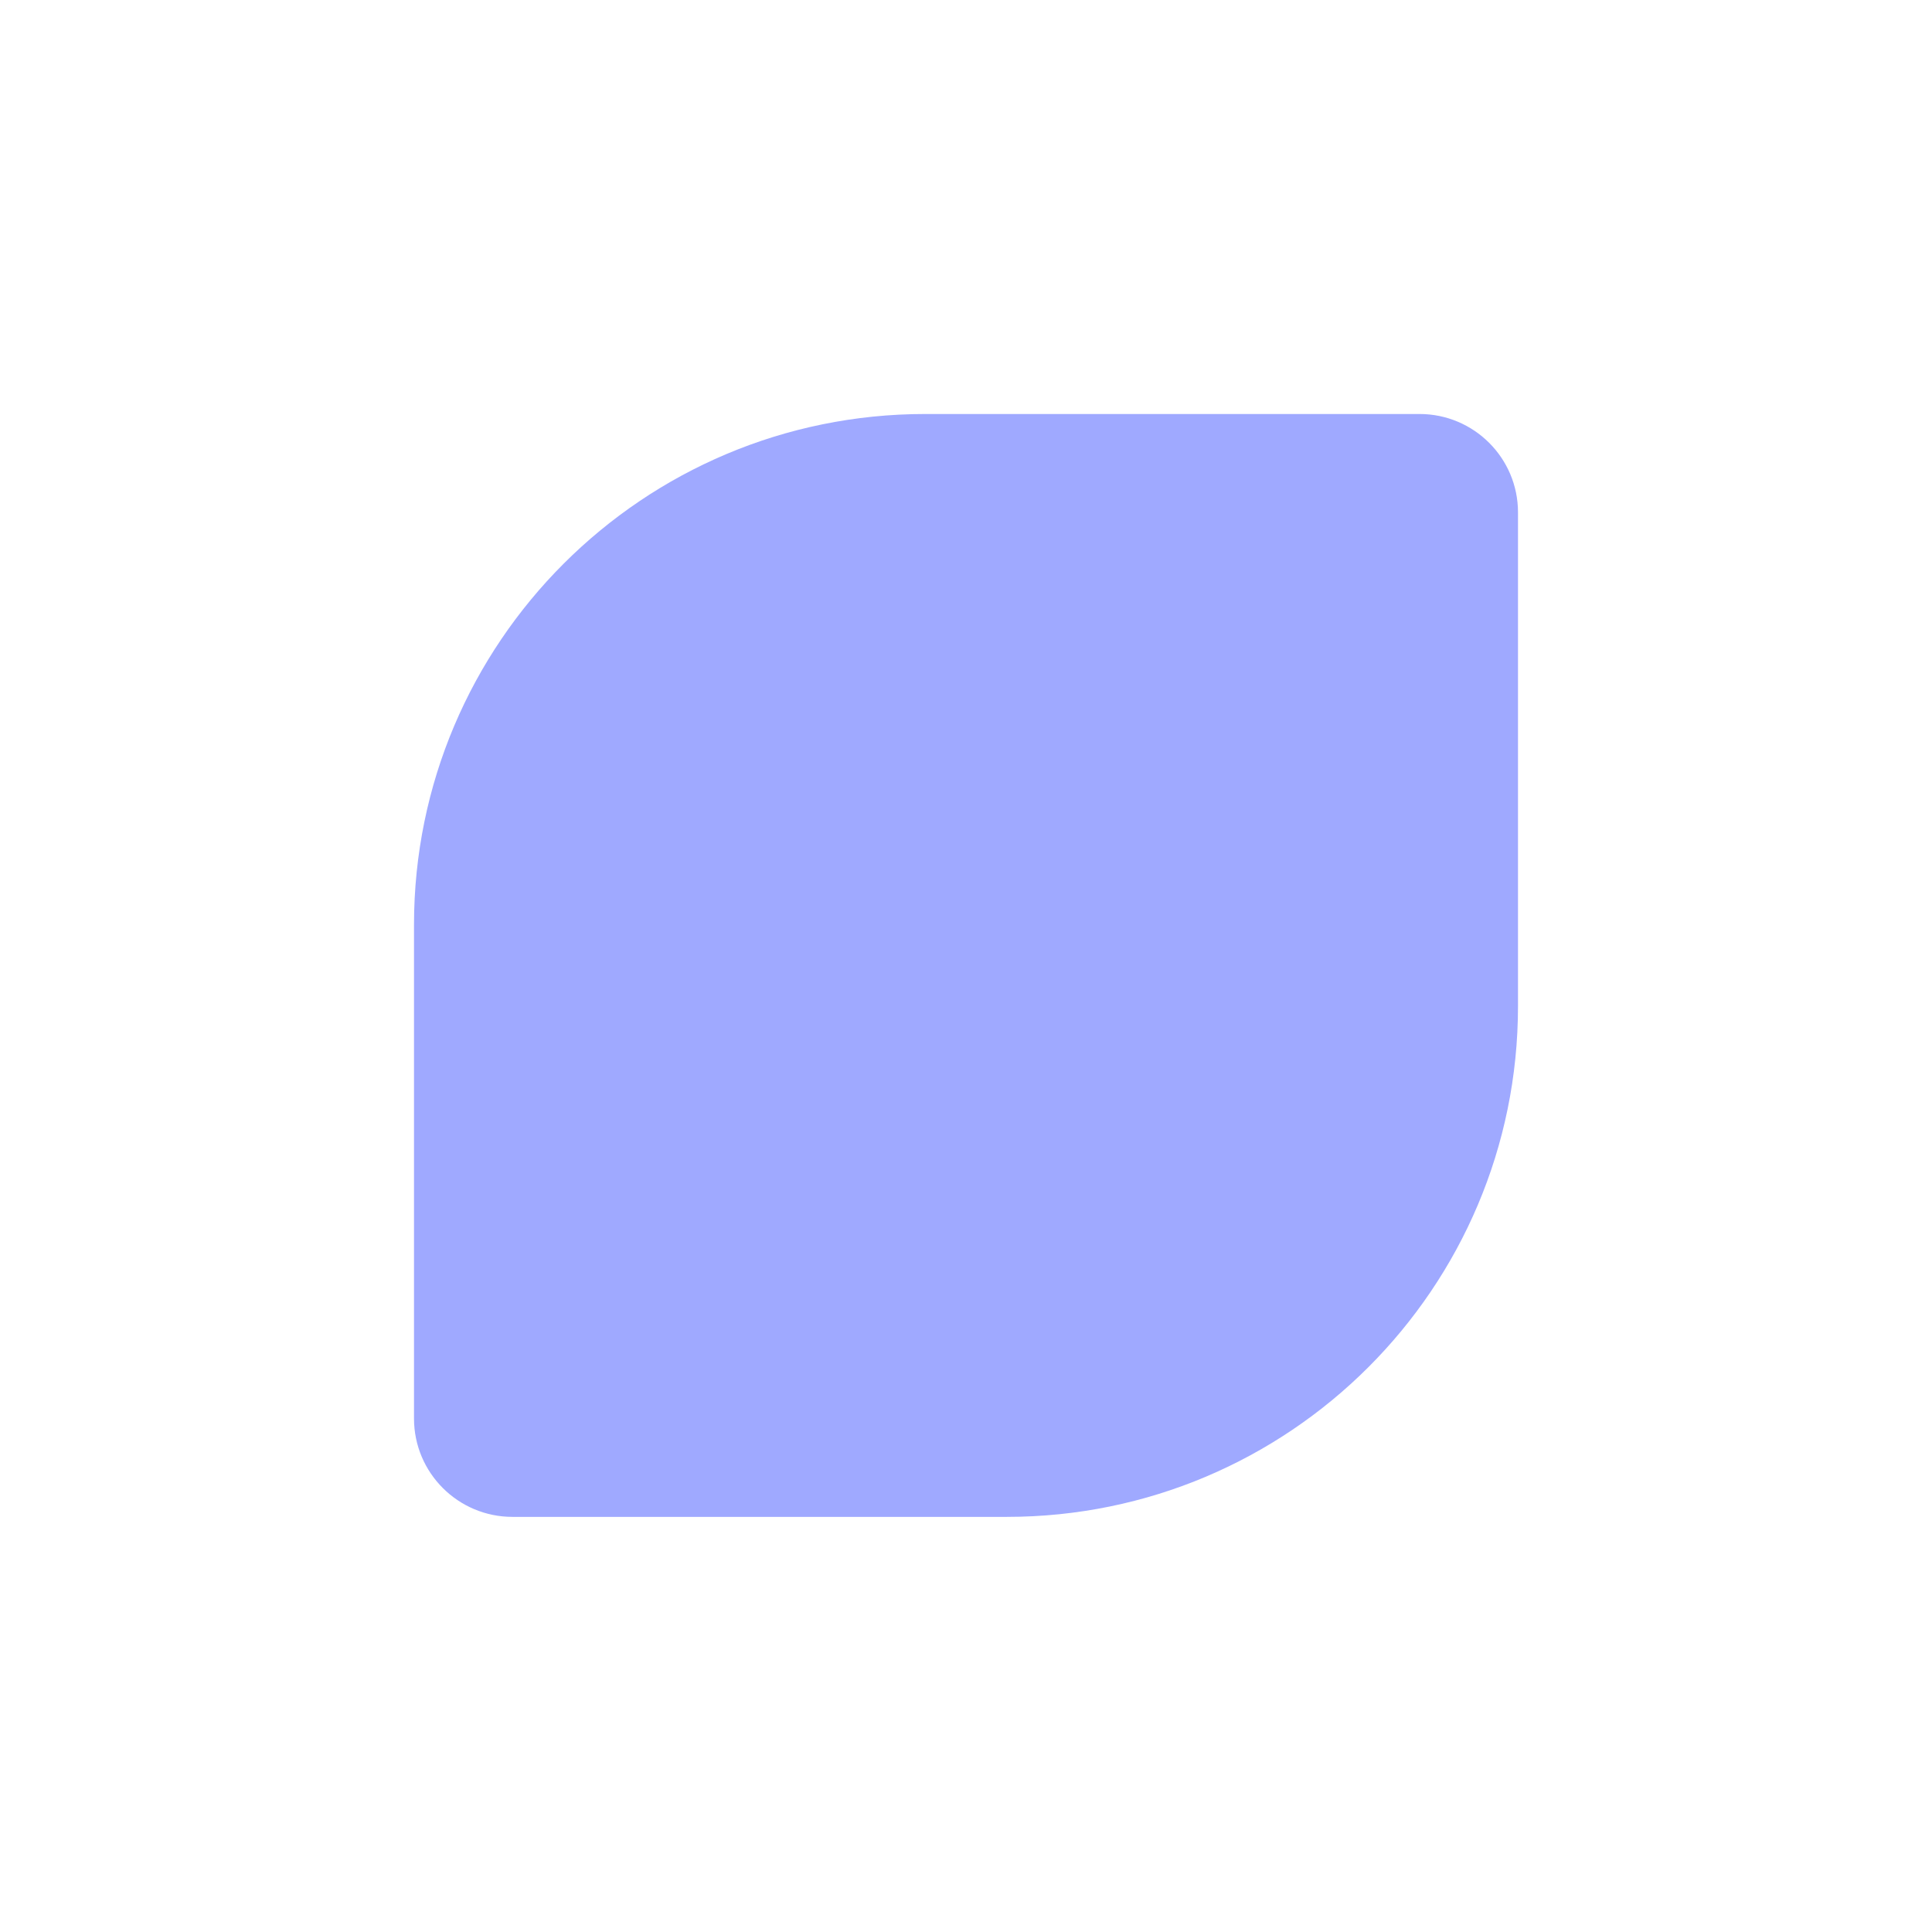 <svg width="252" height="252" viewBox="0 0 252 252" fill="none" xmlns="http://www.w3.org/2000/svg">
<path d="M185.147 54H120.681C83.854 54 54 83.825 54 120.617V185.02C54 192.107 59.753 197.854 66.847 197.854H131.319C168.146 197.854 198 168.03 198 131.238V66.834C198 59.747 192.247 54 185.153 54H185.147Z" fill="#9FA9FF"/>
</svg>
